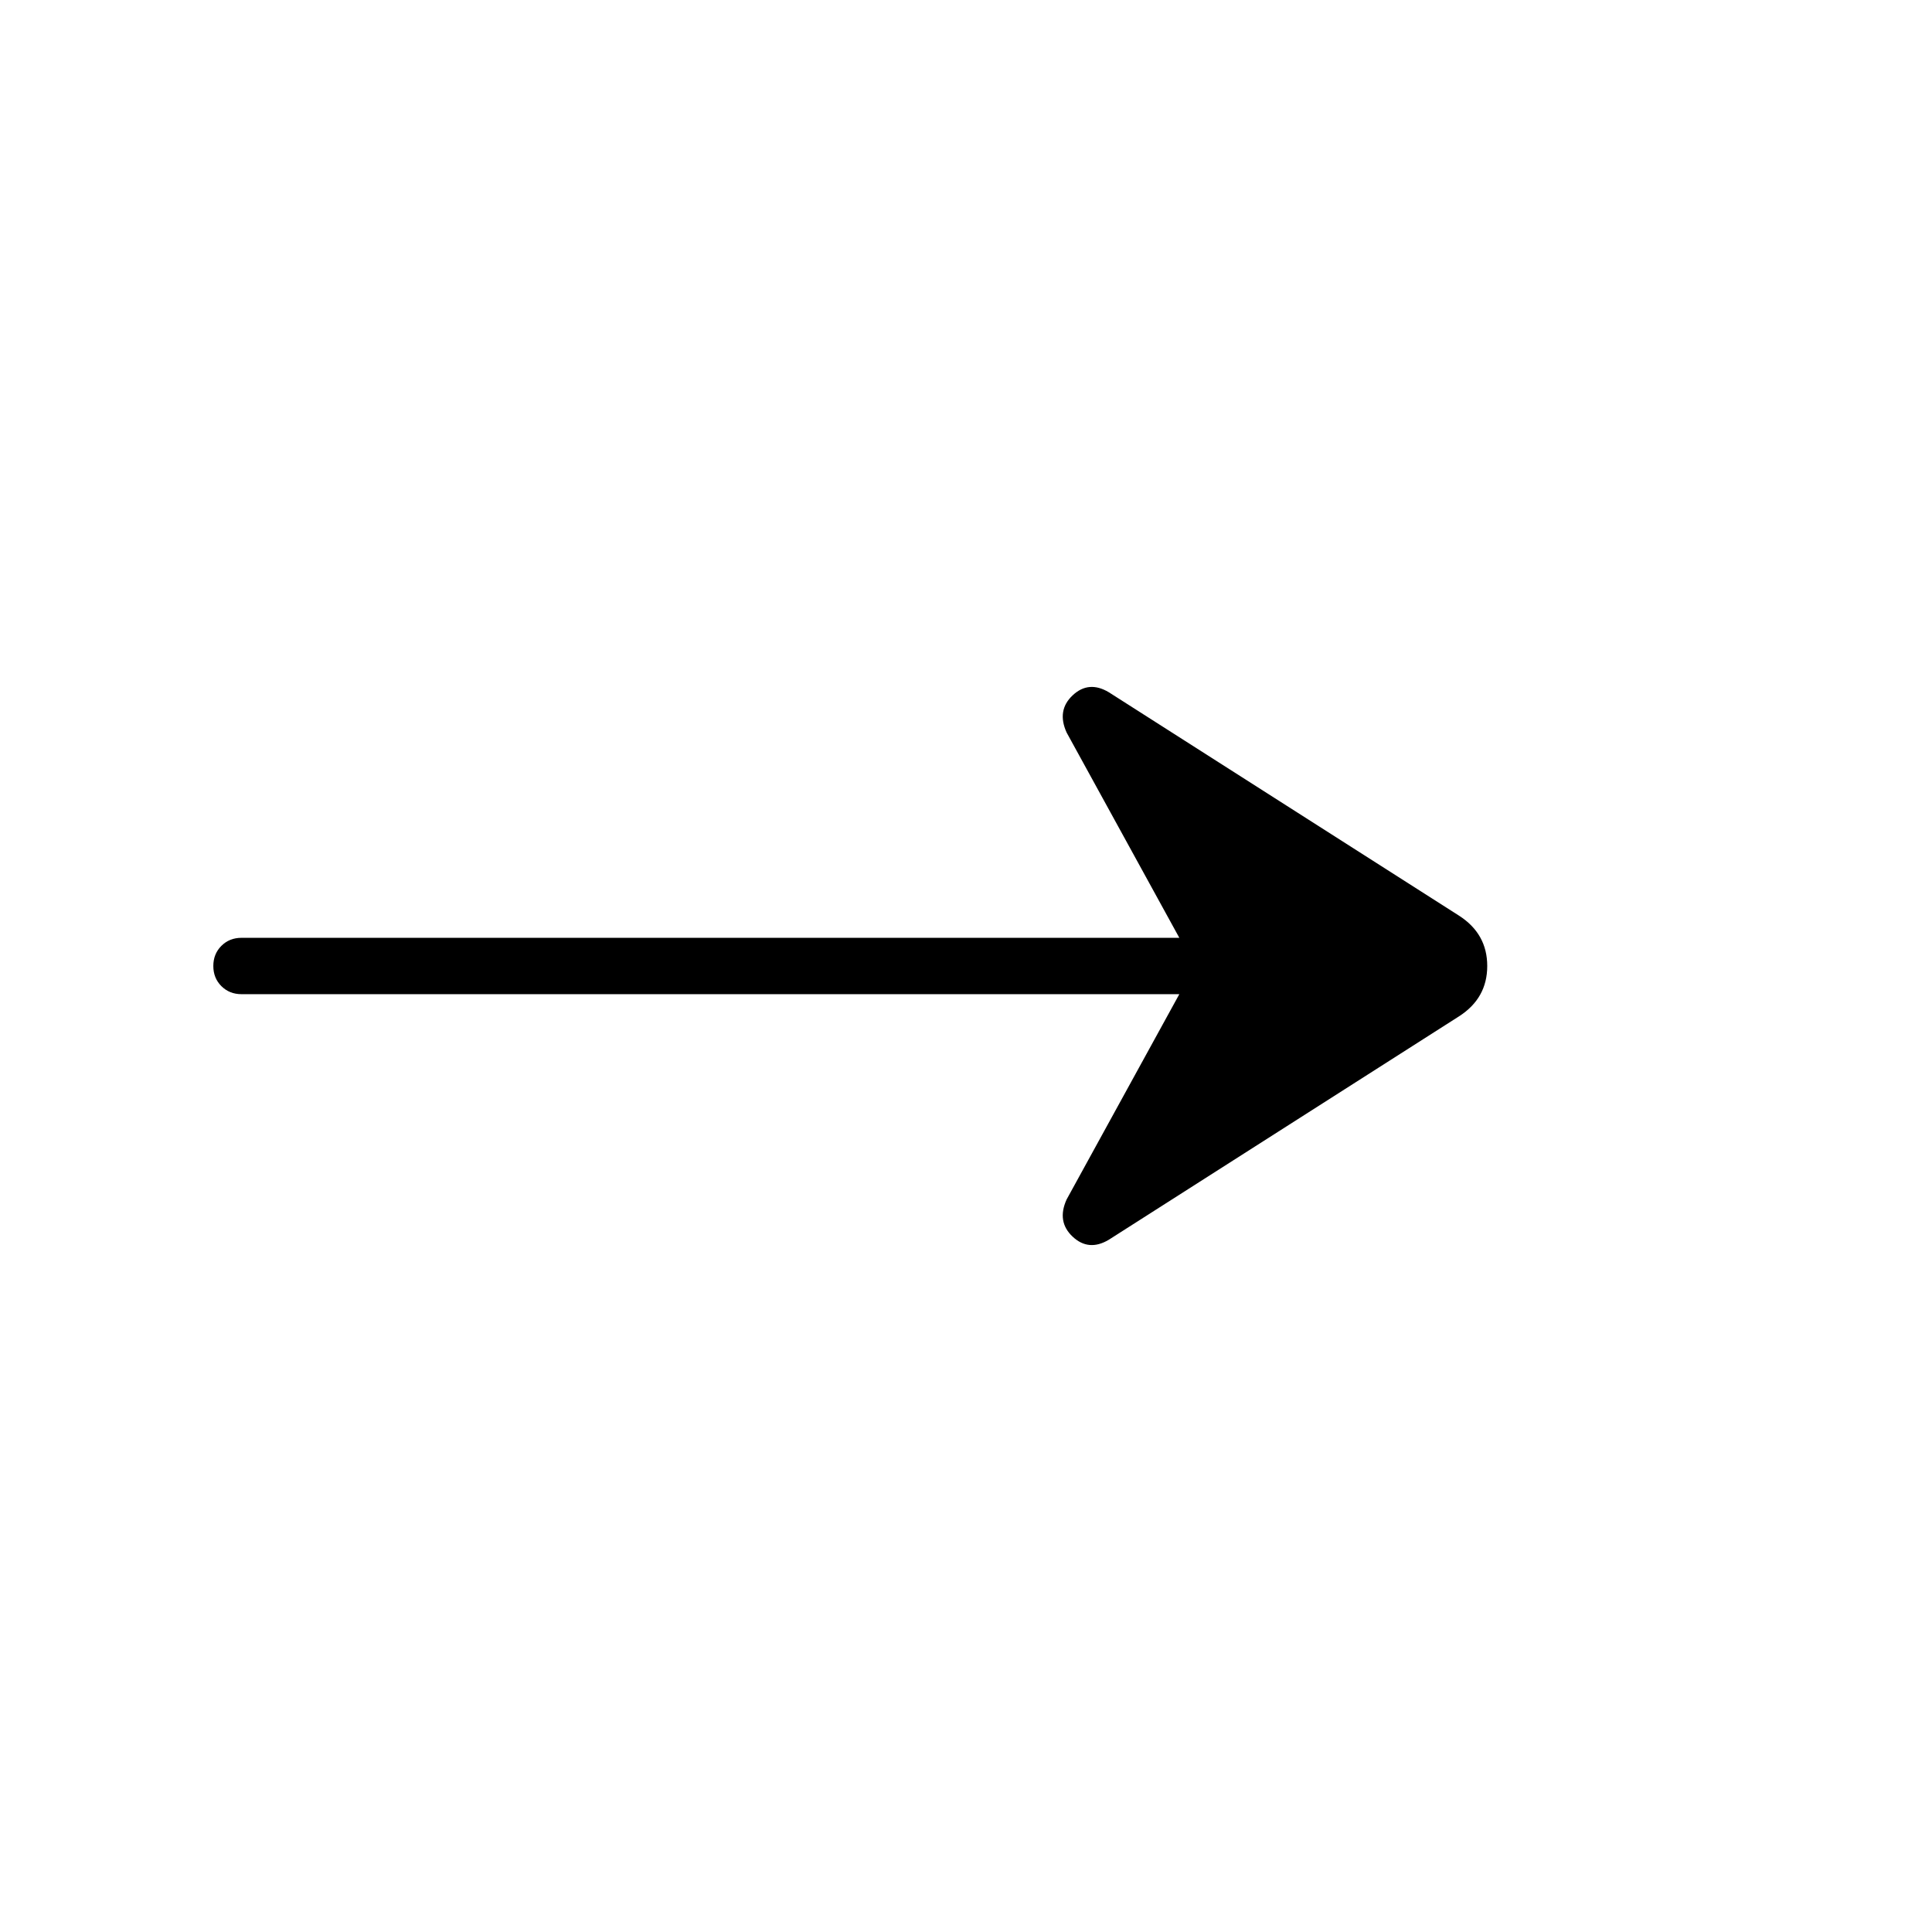 <svg xmlns="http://www.w3.org/2000/svg" height="24" viewBox="0 -960 960 960" width="24"><path d="M551-344q-10 6-18-1.5t-3-18.5l56-102H120q-6 0-10-4t-4-10q0-6 4-10t10-4h466l-56-102q-5-11 3-18.5t18-1.5l174 111q14 9 14 25t-14 25L551-344Z"/></svg>